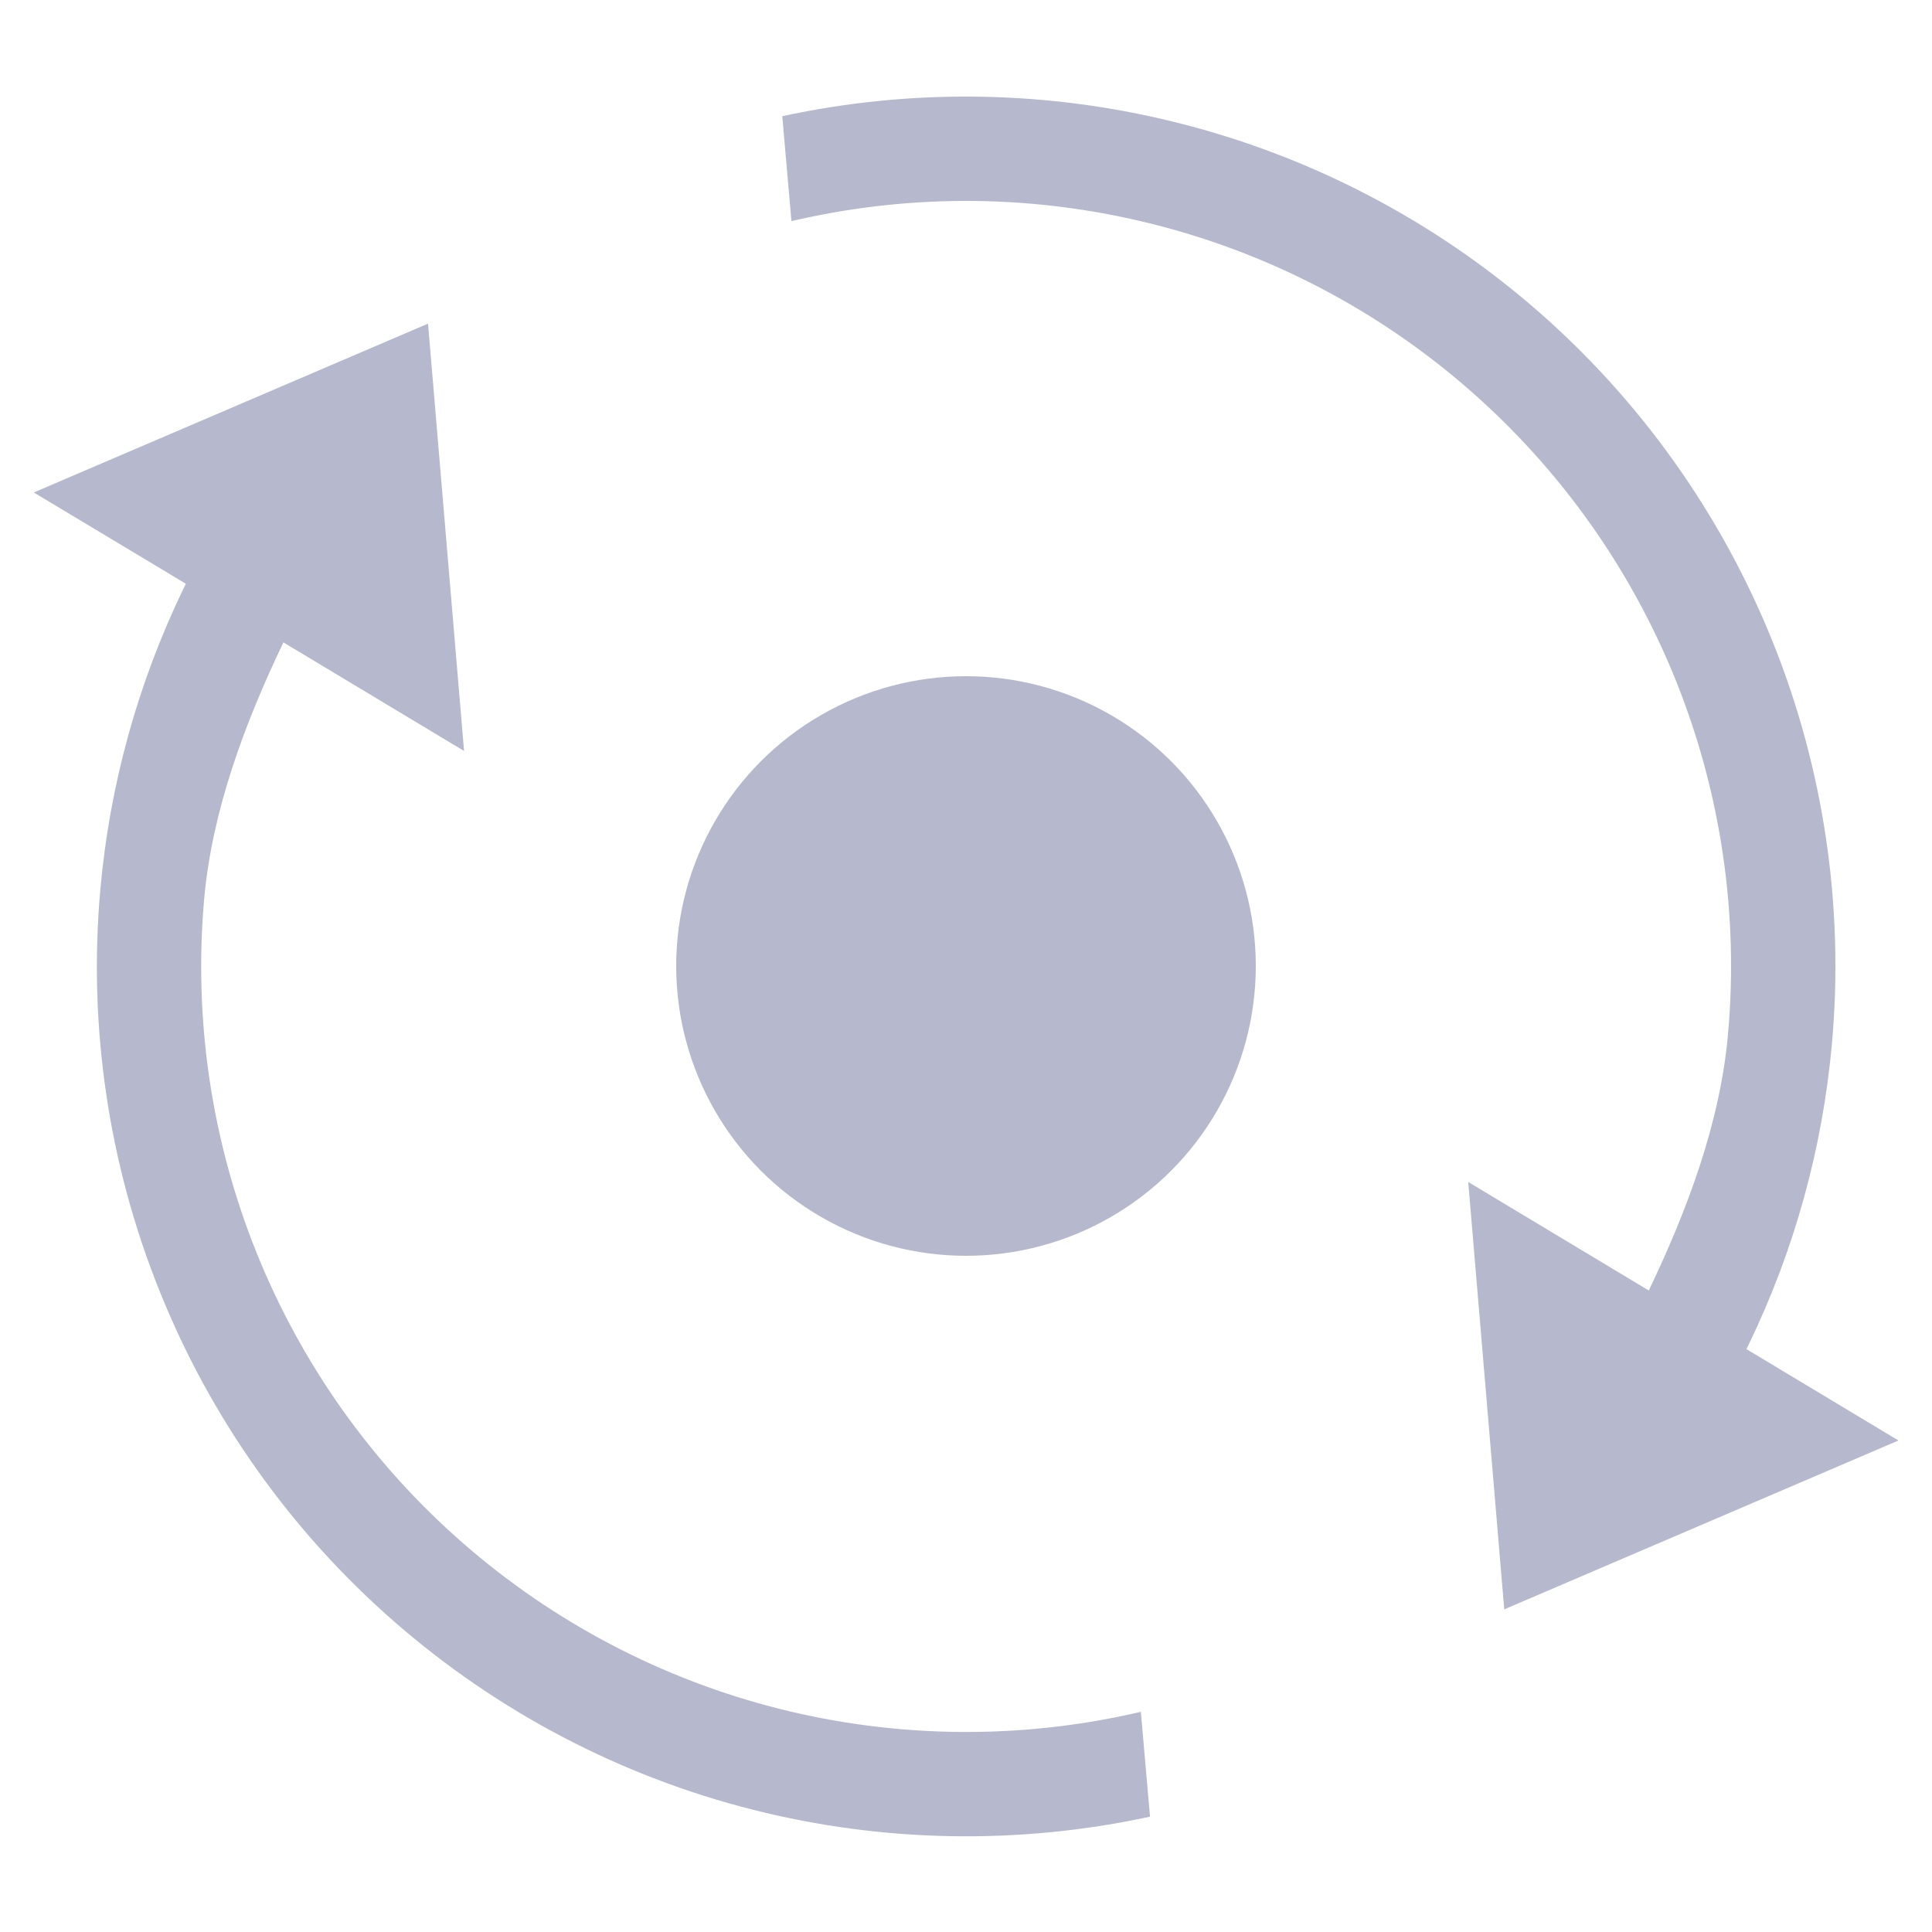 <svg xmlns="http://www.w3.org/2000/svg" width="20" height="20" fill="none" viewBox="0 0 20 20"><path fill="#B6B8CD" d="M8.193 2.289C8.209 2.285 8.225 2.281 8.242 2.278C9.46 2 10.726 2.015 11.938 2.321C13.149 2.626 14.271 3.214 15.212 4.037C16.153 4.859 16.886 5.892 17.351 7.051C17.816 8.211 18 9.464 17.888 10.709C17.806 11.626 17.466 12.528 17.068 13.359L15.199 12.236L15.572 16.66L19.653 14.912L18.079 13.966L18.107 13.909C18.576 12.937 18.867 11.886 18.964 10.805C19.091 9.391 18.882 7.967 18.353 6.649C17.824 5.332 16.992 4.158 15.923 3.223C14.854 2.289 13.579 1.621 12.202 1.274C10.857 0.934 9.452 0.91 8.098 1.203L8.193 2.289Z"/><path fill="#B6B8CD" d="M11.81 17.721C11.794 17.724 11.777 17.728 11.761 17.732C10.543 18.009 9.276 17.994 8.065 17.689C6.853 17.383 5.732 16.795 4.791 15.973C3.85 15.151 3.117 14.118 2.652 12.958C2.187 11.799 2.003 10.545 2.114 9.301C2.197 8.384 2.536 7.481 2.934 6.65L4.804 7.774L4.431 3.35L0.35 5.098L1.924 6.043L1.896 6.1C1.427 7.073 1.136 8.124 1.039 9.204C0.912 10.618 1.121 12.043 1.65 13.36C2.178 14.678 3.011 15.852 4.08 16.786C5.149 17.72 6.424 18.389 7.801 18.736C9.145 19.075 10.55 19.099 11.905 18.806L11.81 17.721Z"/><circle cx="10" cy="10" r="3" fill="#B6B8CD"/></svg>